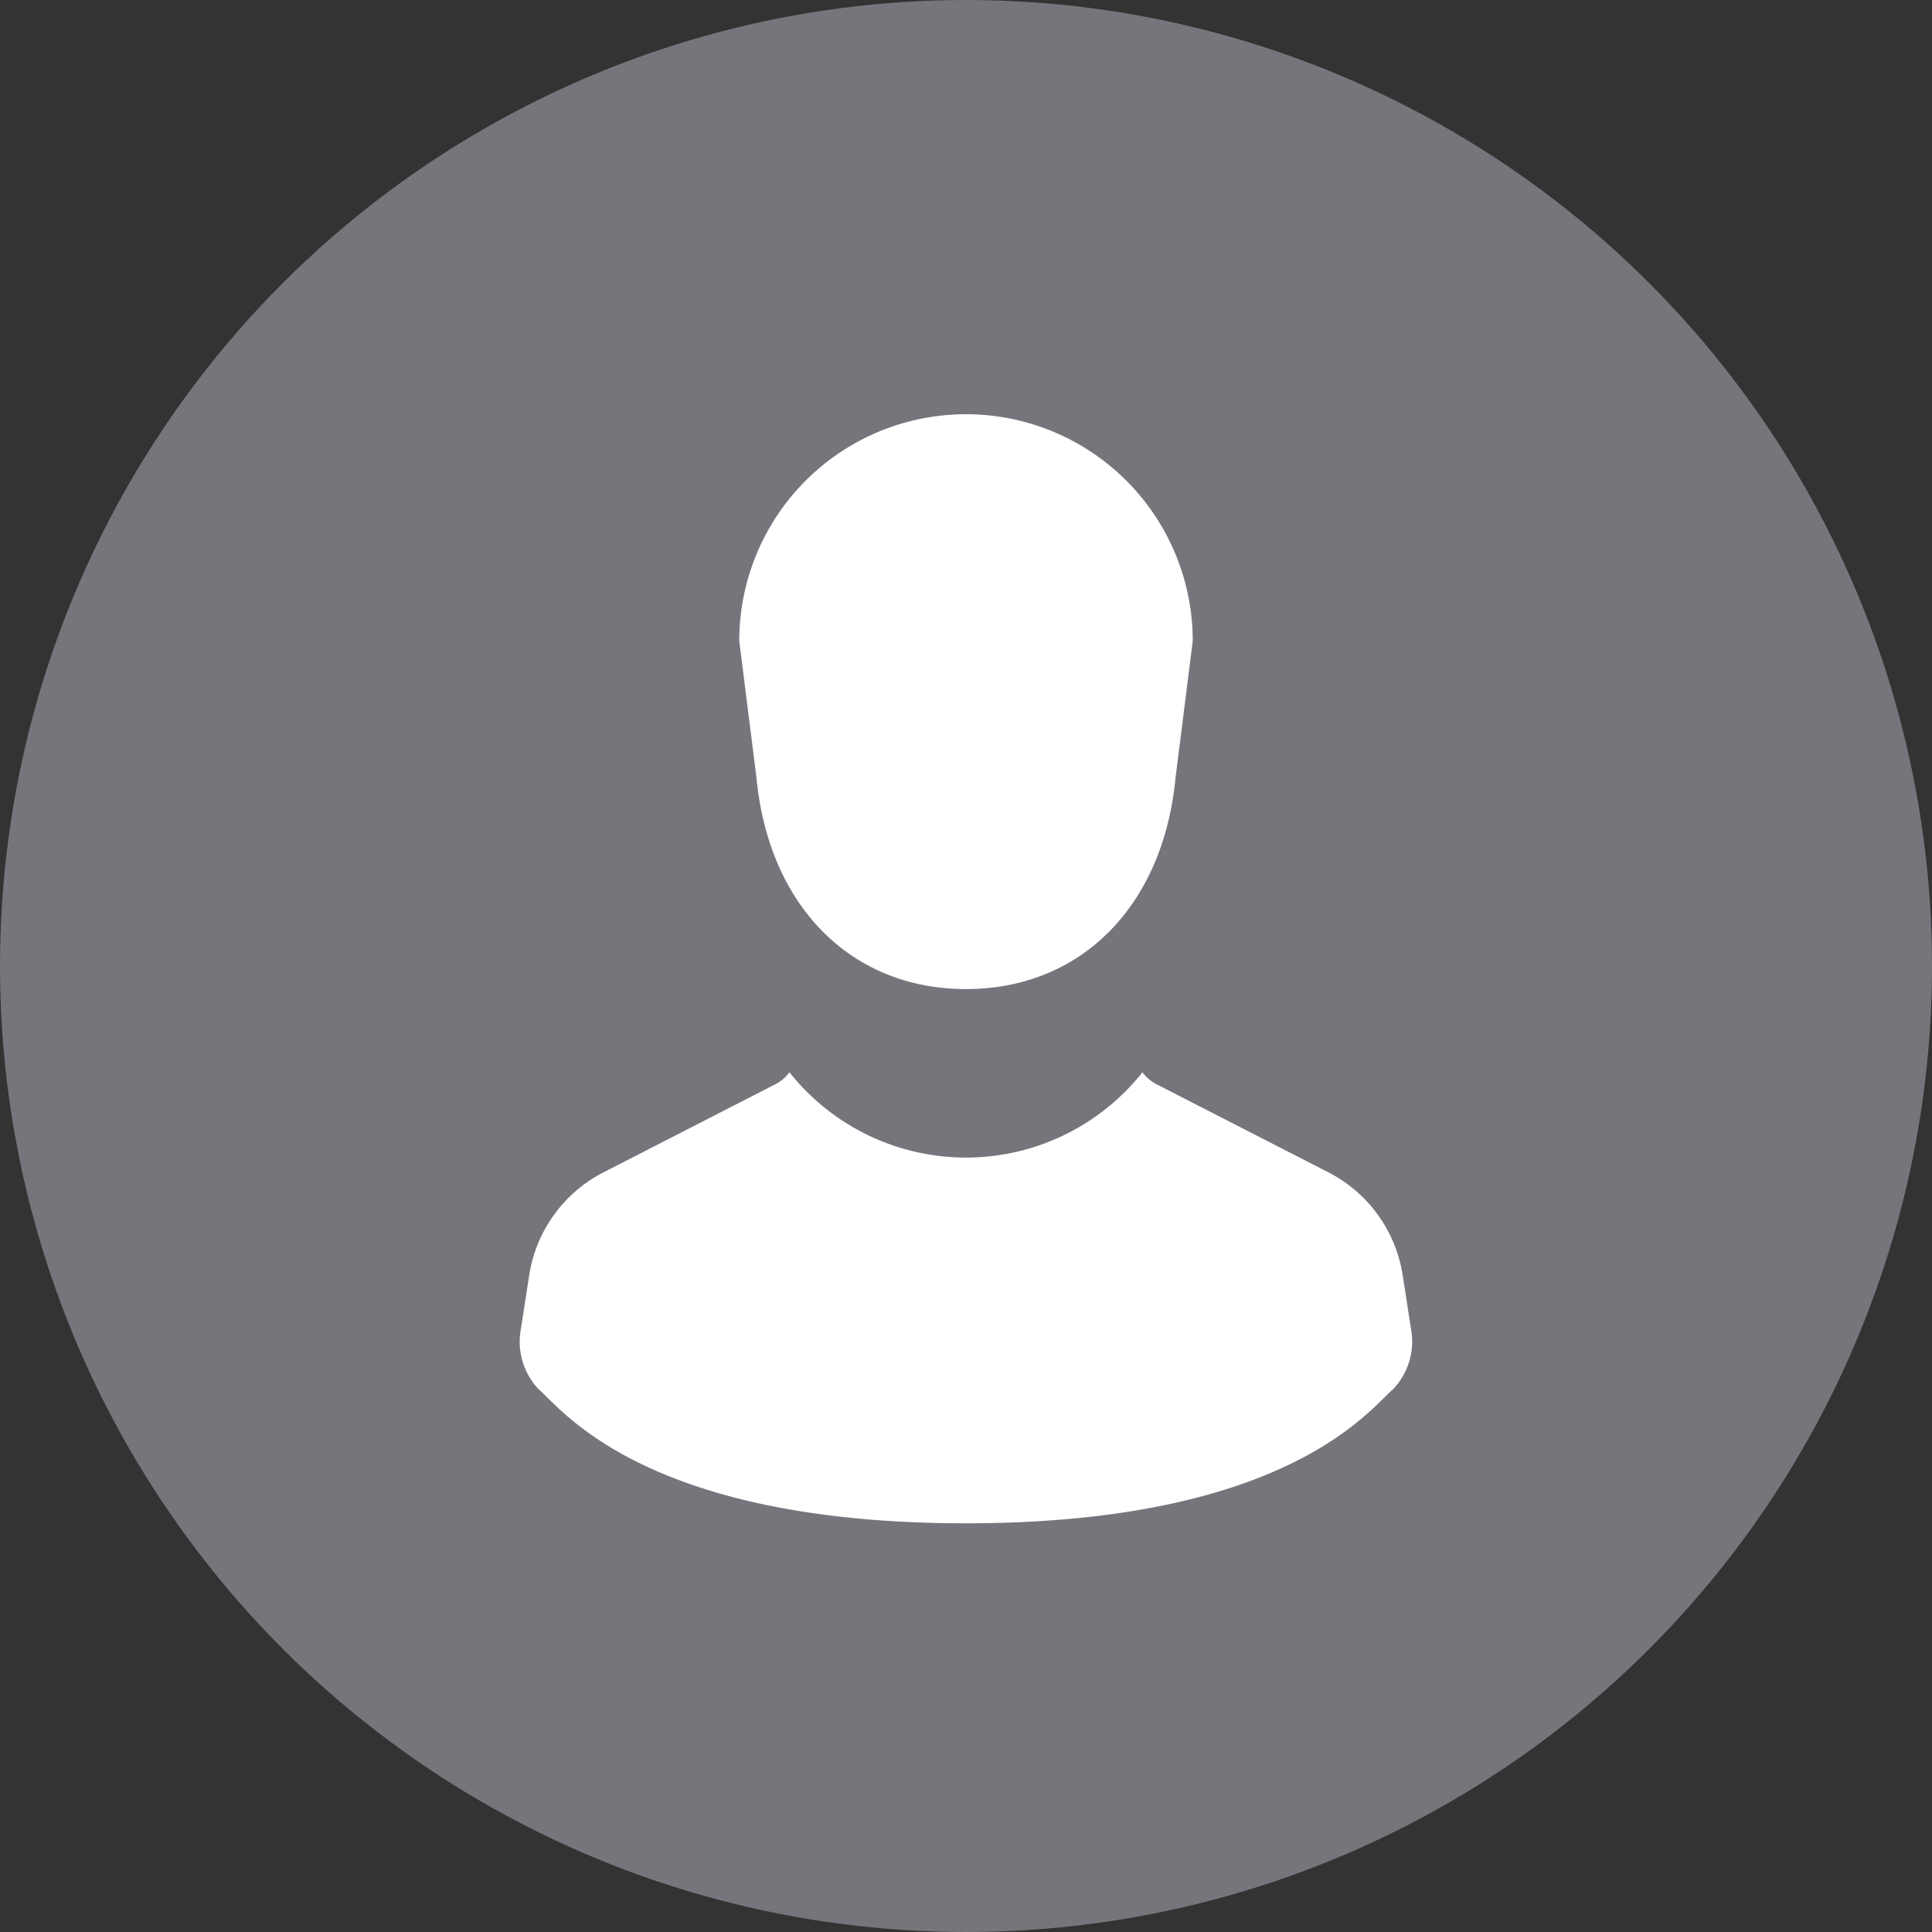 <svg xmlns="http://www.w3.org/2000/svg" width="52" height="52"><rect width="100%" height="100%" fill="#333333" stroke="none"/><defs><clipPath id="a"><path d="M0 0h52v52H0z"/></clipPath></defs><g clip-path="url(#a)"><g transform="translate(866 1980)"><circle data-name="楕円形 97" cx="26" cy="26" r="26" transform="translate(-866 -1980)" fill="#75757c"/><g data-name="人物のアイコン素材 その2" fill="#fff"><path data-name="パス 527" d="M-845.638-1959.055c.328 3.418 2.524 5.676 5.638 5.676s5.31-2.258 5.638-5.676l.465-3.693a6.103 6.103 0 1 0-12.206 0z"/><path data-name="パス 528" d="M-828.024-1944.24l-.221-1.427a3.759 3.759 0 0 0-1.992-2.775l-4.651-2.384a1.127 1.127 0 0 1-.363-.313 6.063 6.063 0 0 1-9.5 0 1.127 1.127 0 0 1-.363.313l-4.651 2.384a3.759 3.759 0 0 0-1.993 2.775l-.221 1.427a1.864 1.864 0 0 0 .475 1.63c.6.5 2.824 3.61 11.5 3.61s10.9-3.111 11.5-3.61a1.864 1.864 0 0 0 .48-1.63z"/></g></g></g></svg>